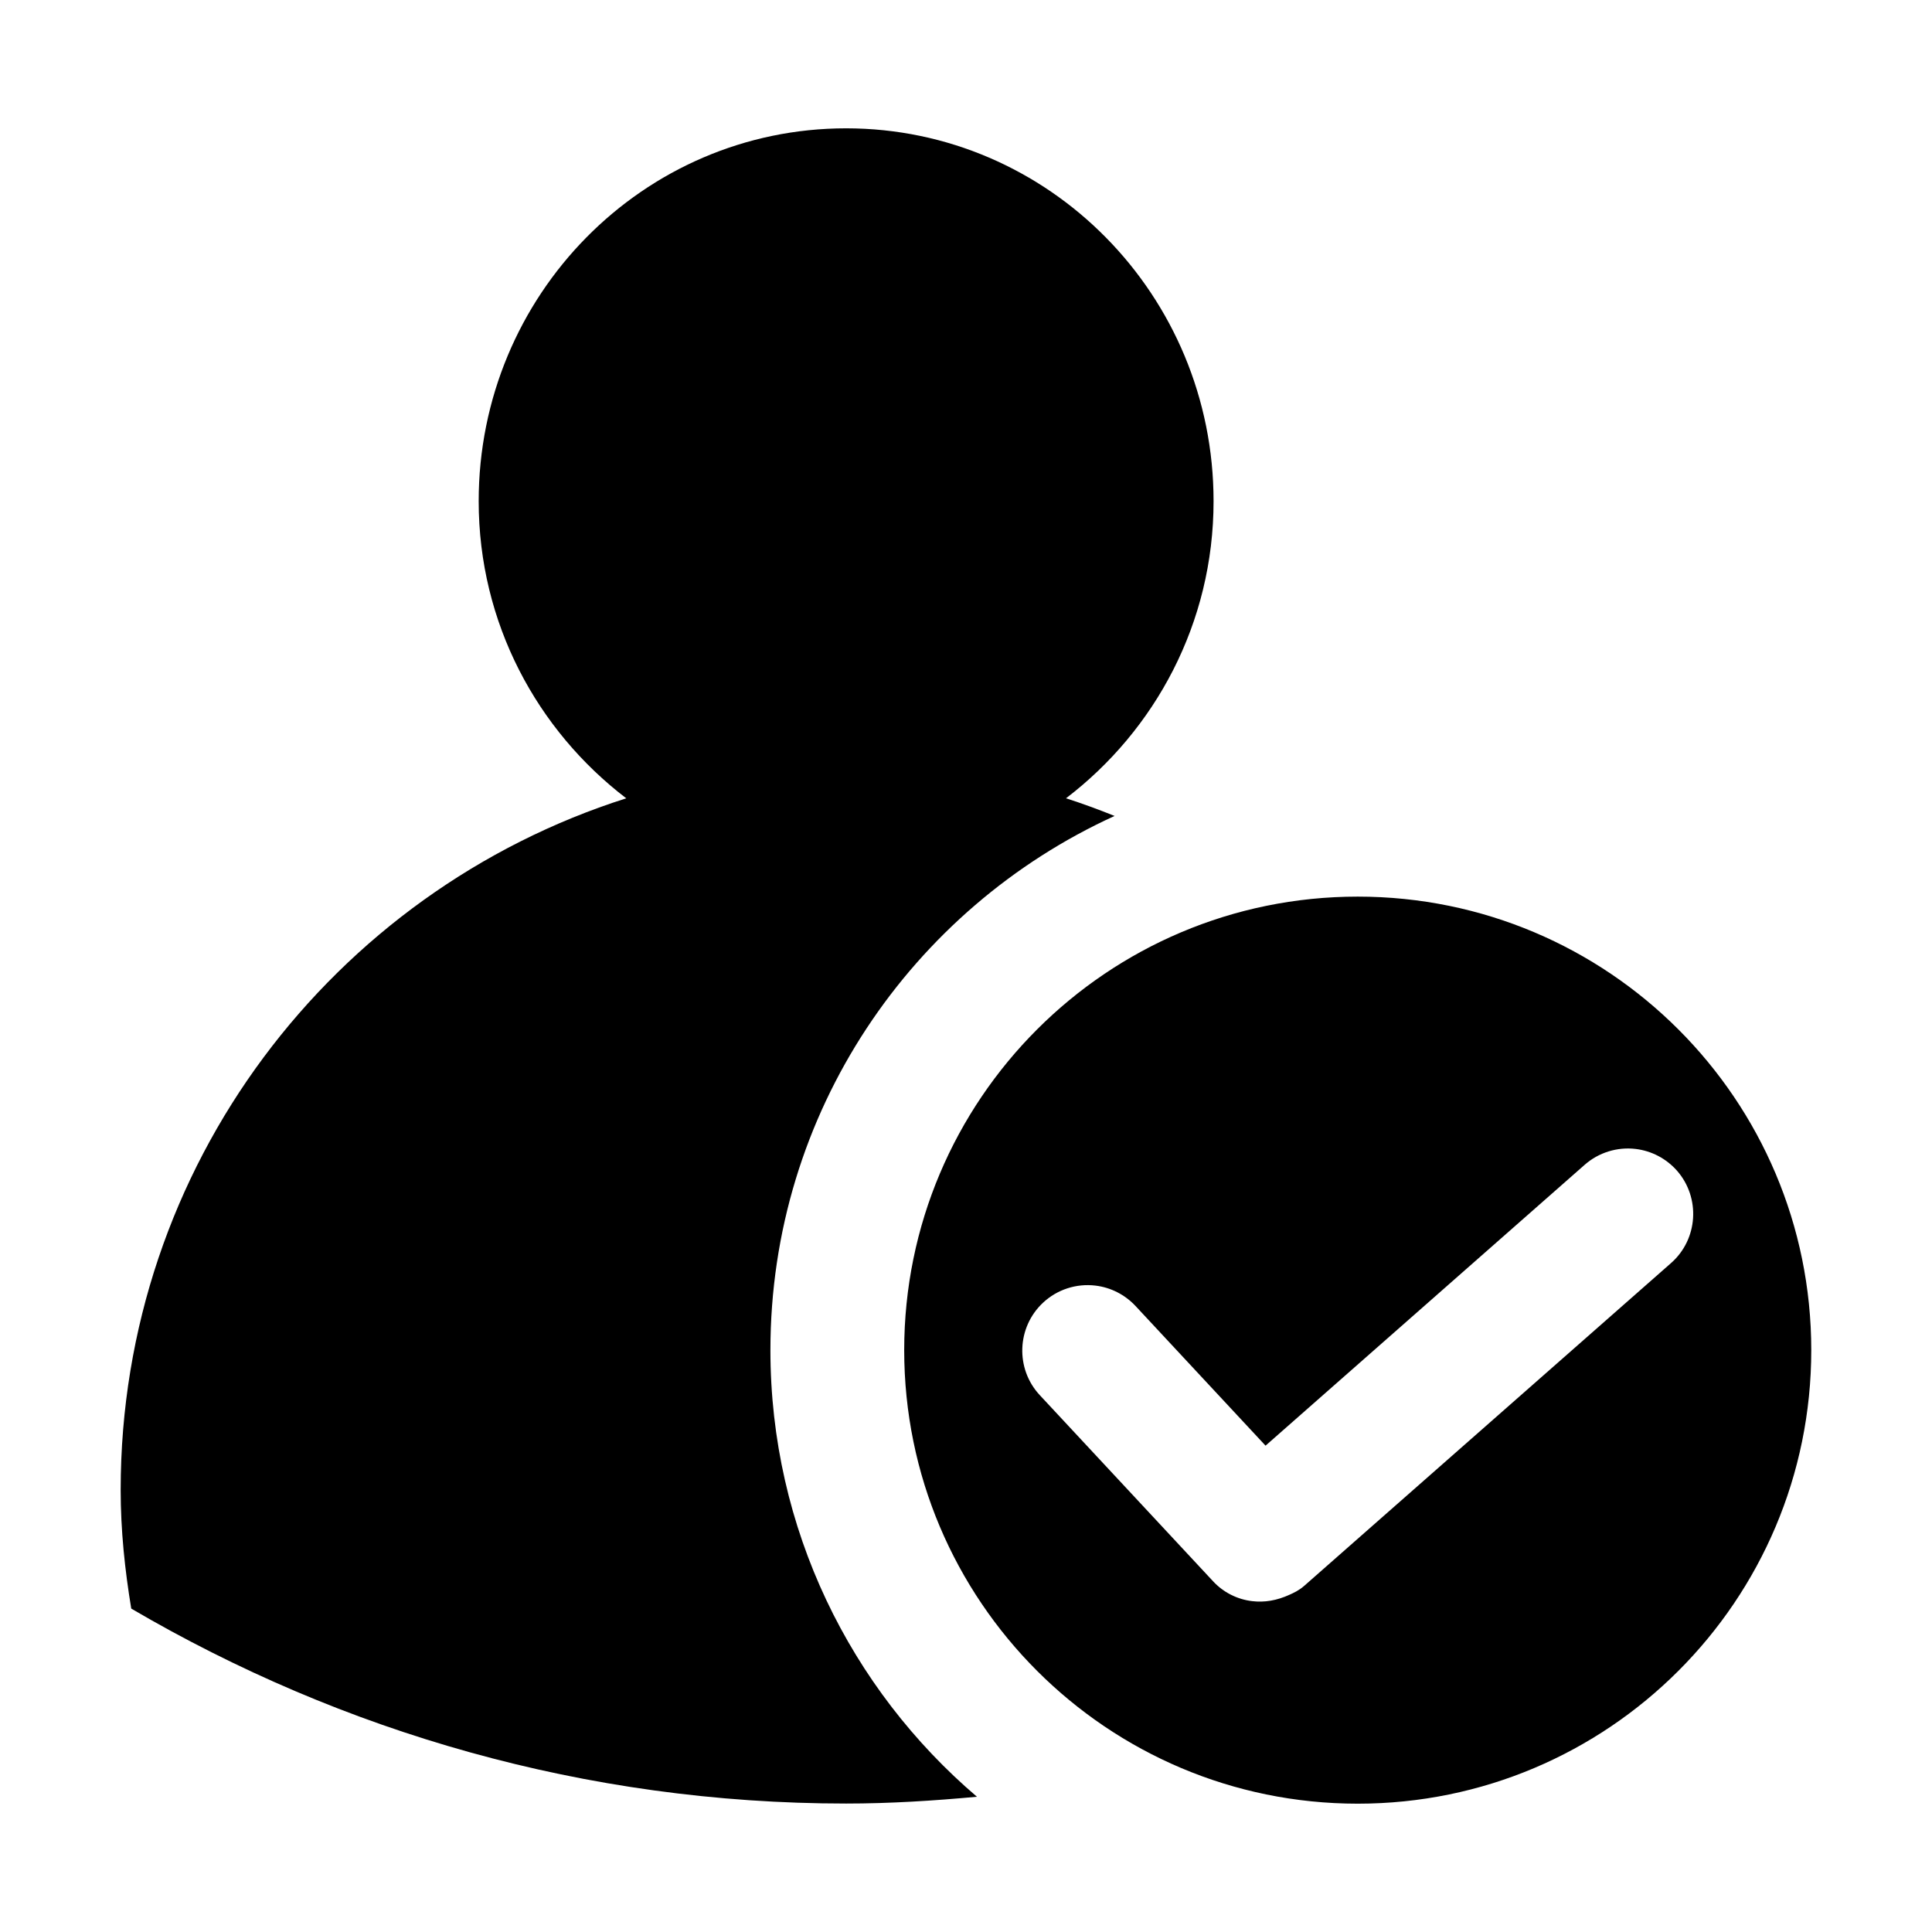 <?xml version="1.0" standalone="no"?><!DOCTYPE svg PUBLIC "-//W3C//DTD SVG 1.1//EN" "http://www.w3.org/Graphics/SVG/1.1/DTD/svg11.dtd"><svg t="1573544880295" class="icon" viewBox="0 0 1024 1024" version="1.1" xmlns="http://www.w3.org/2000/svg" p-id="6289" xmlns:xlink="http://www.w3.org/1999/xlink" width="200" height="200"><defs><style type="text/css"></style></defs><path d="M408.337 715.569c0-125.905 74.894-234.066 182.42-283.102-8.467-3.387-17.004-6.562-25.753-9.349 47.237-36.054 78.21-92.886 78.21-157.479 0-109.149-87.206-197.625-194.767-197.625-107.561 0-194.732 88.476-194.732 197.625 0 64.593 31.009 121.425 78.21 157.479-155.362 49.389-267.968 194.732-267.968 366.533 0 21.484 2.222 42.404 5.609 62.935 111.618 65.369 240.769 103.328 378.88 103.328 23.424 0 46.496-1.482 69.356-3.598-66.886-57.079-109.466-141.886-109.466-236.747z m311.289-240.346c-132.749 0-240.381 107.632-240.381 240.381s107.632 240.381 240.381 240.381 240.381-107.632 240.381-240.381-107.632-240.381-240.381-240.381z m166.086 194.203l-194.485 171.131c-2.787 2.434-5.574 3.704-7.62 4.621-6.879 3.175-13.476 4.233-19.932 3.457-7.902-0.917-15.275-4.657-20.673-10.477l-91.898-98.706c-13.017-13.97-12.241-35.948 1.729-49 7.479-6.985 17.603-10.266 27.728-9.066 8.114 0.952 15.663 4.798 21.272 10.795l68.932 74.047 169.156-148.871c7.373-6.491 17.215-9.56 26.987-8.396 8.502 1.023 16.263 5.115 21.943 11.536 12.559 14.358 11.183 36.301-3.14 48.93z" p-id="6290"></path></svg>